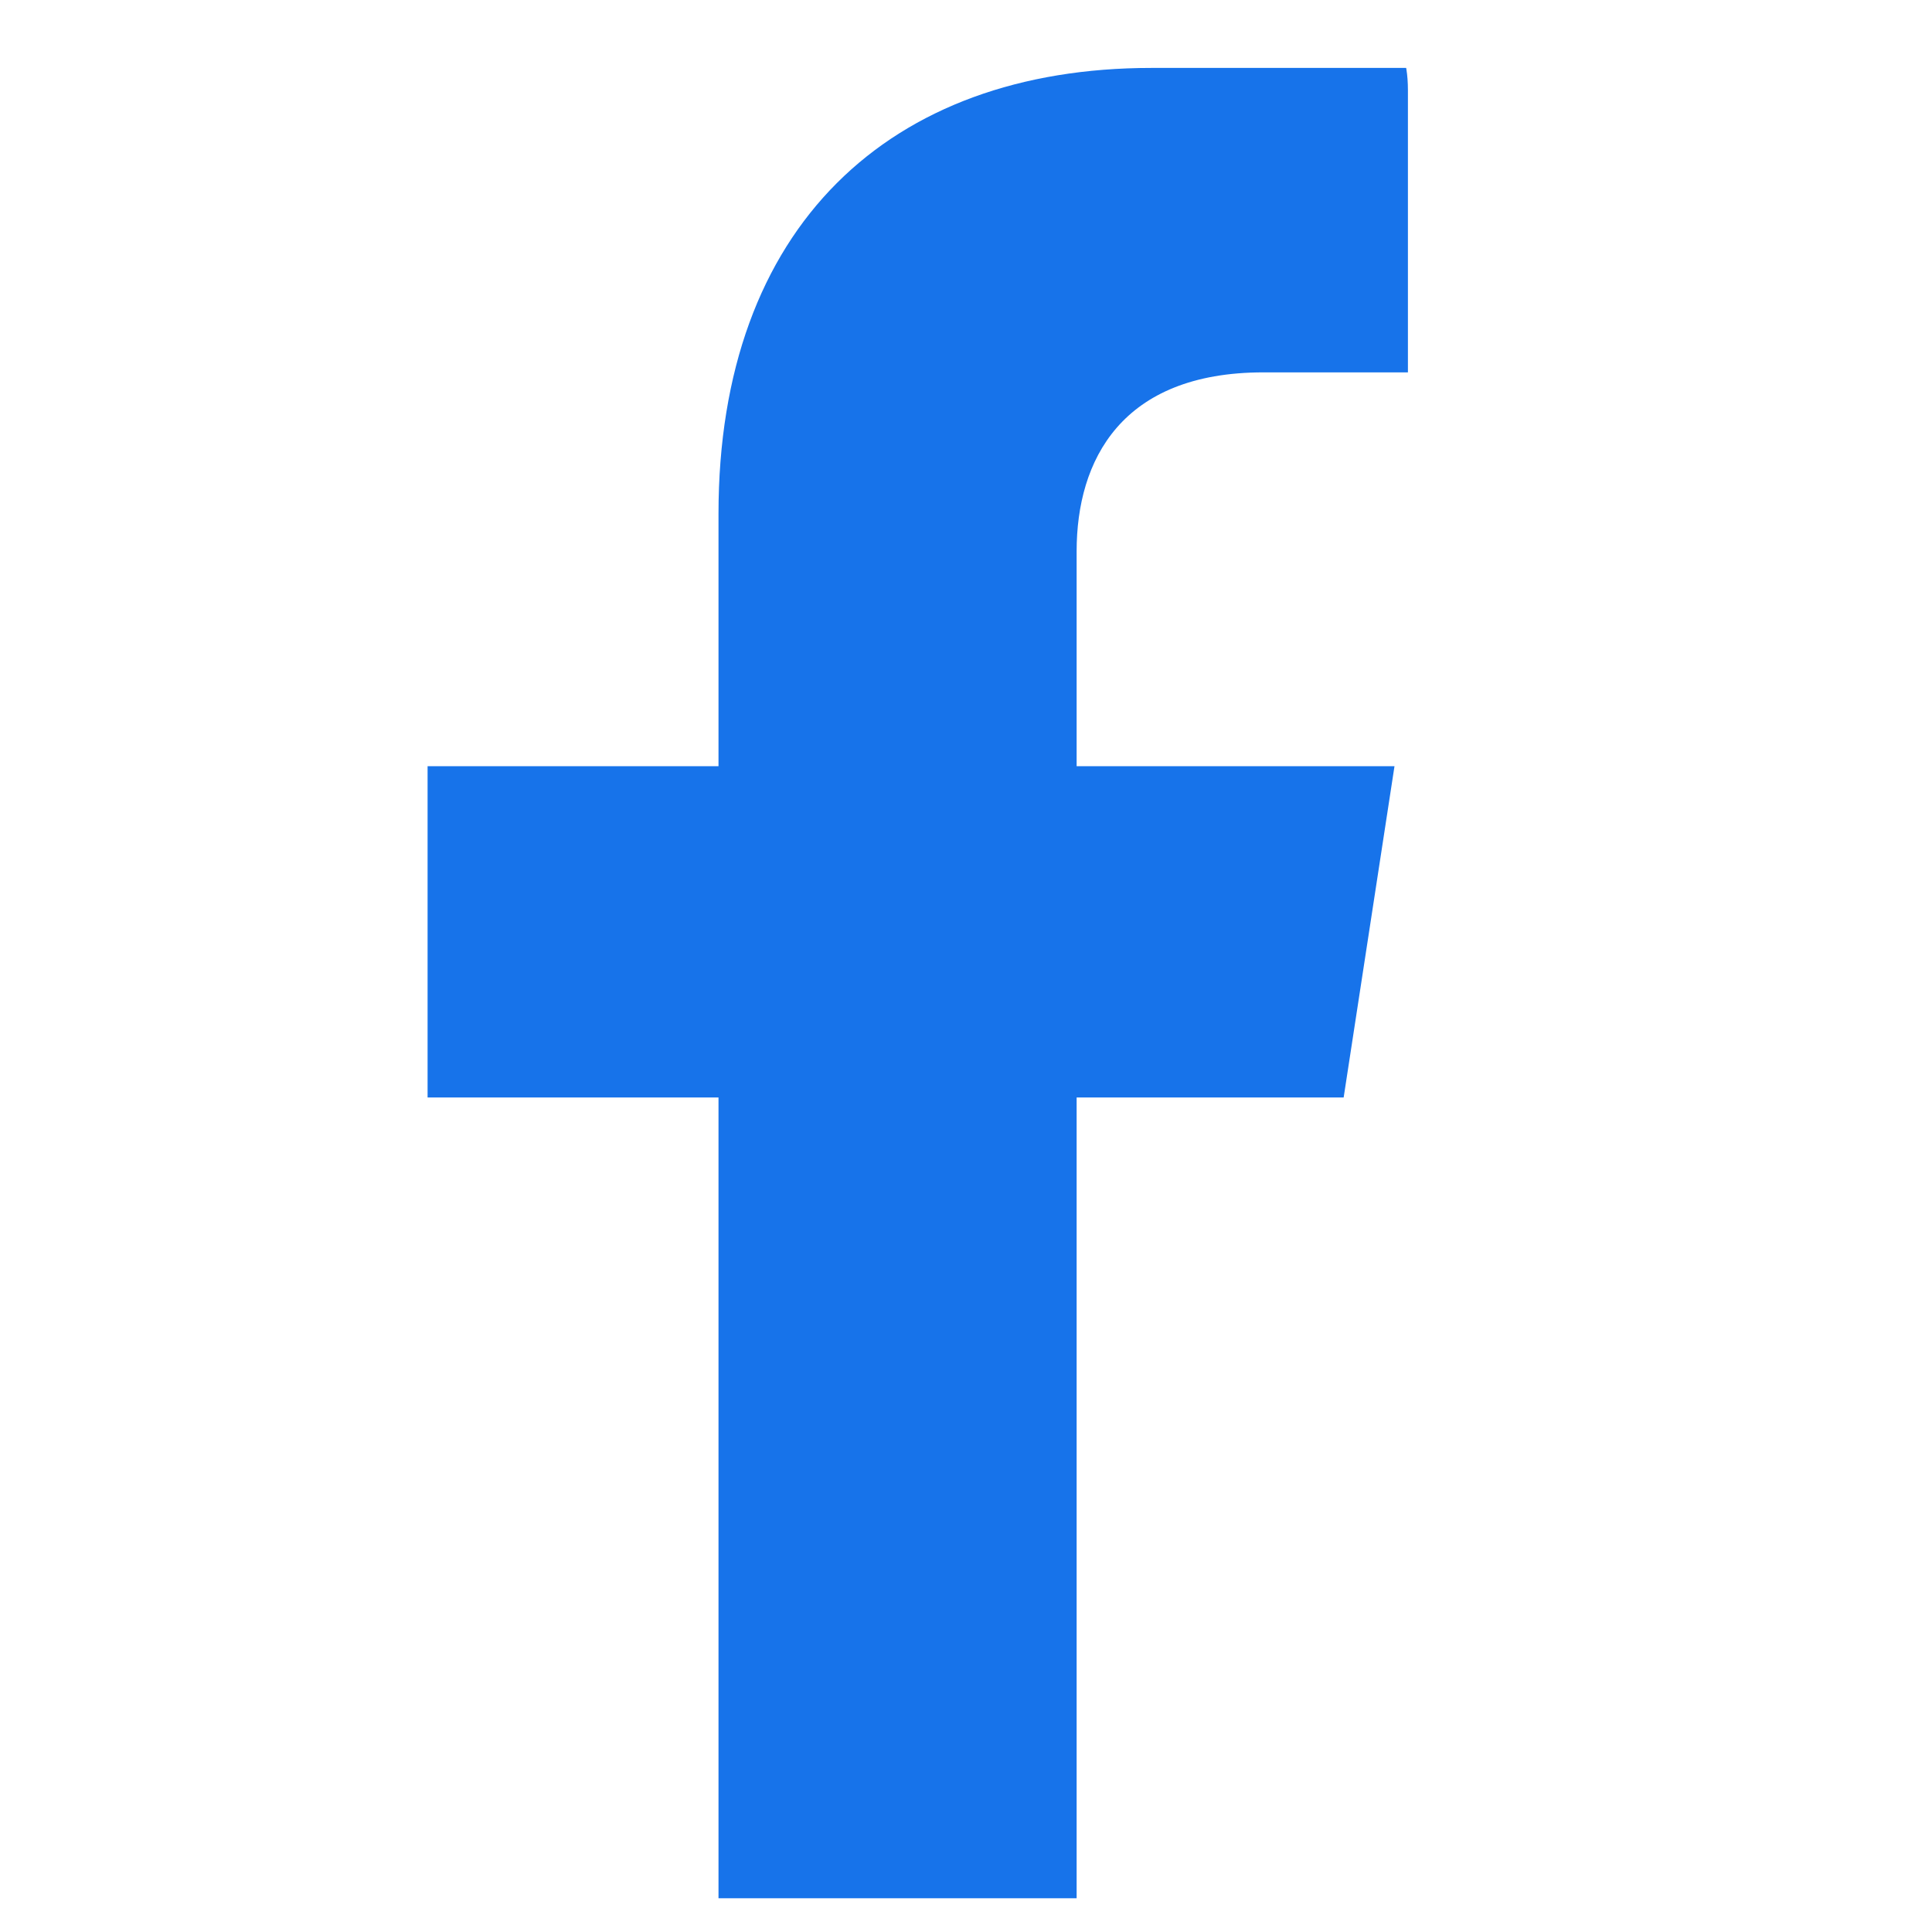 <svg width="19" height="19" viewBox="0 0 19 19" fill="none" xmlns="http://www.w3.org/2000/svg">
<g clip-path="url(#clip0_29_3879)">
<path d="M13.214 10.793L13.714 7.535H10.588V5.421C10.588 4.53 11.025 3.662 12.425 3.662H13.846V0.888C13.846 -0.345 12.556 0.668 11.323 0.668C8.749 0.668 7.066 2.228 7.066 5.053V7.535H4.205V10.793H7.066V18.668H10.588V10.793" fill="#1773EA"/>
</g>
<defs>
<clipPath id="clip0_29_3879">
<rect width="18" height="18" fill="white" transform="translate(0.025 0.668)"/>
</clipPath>
</defs>
</svg>
